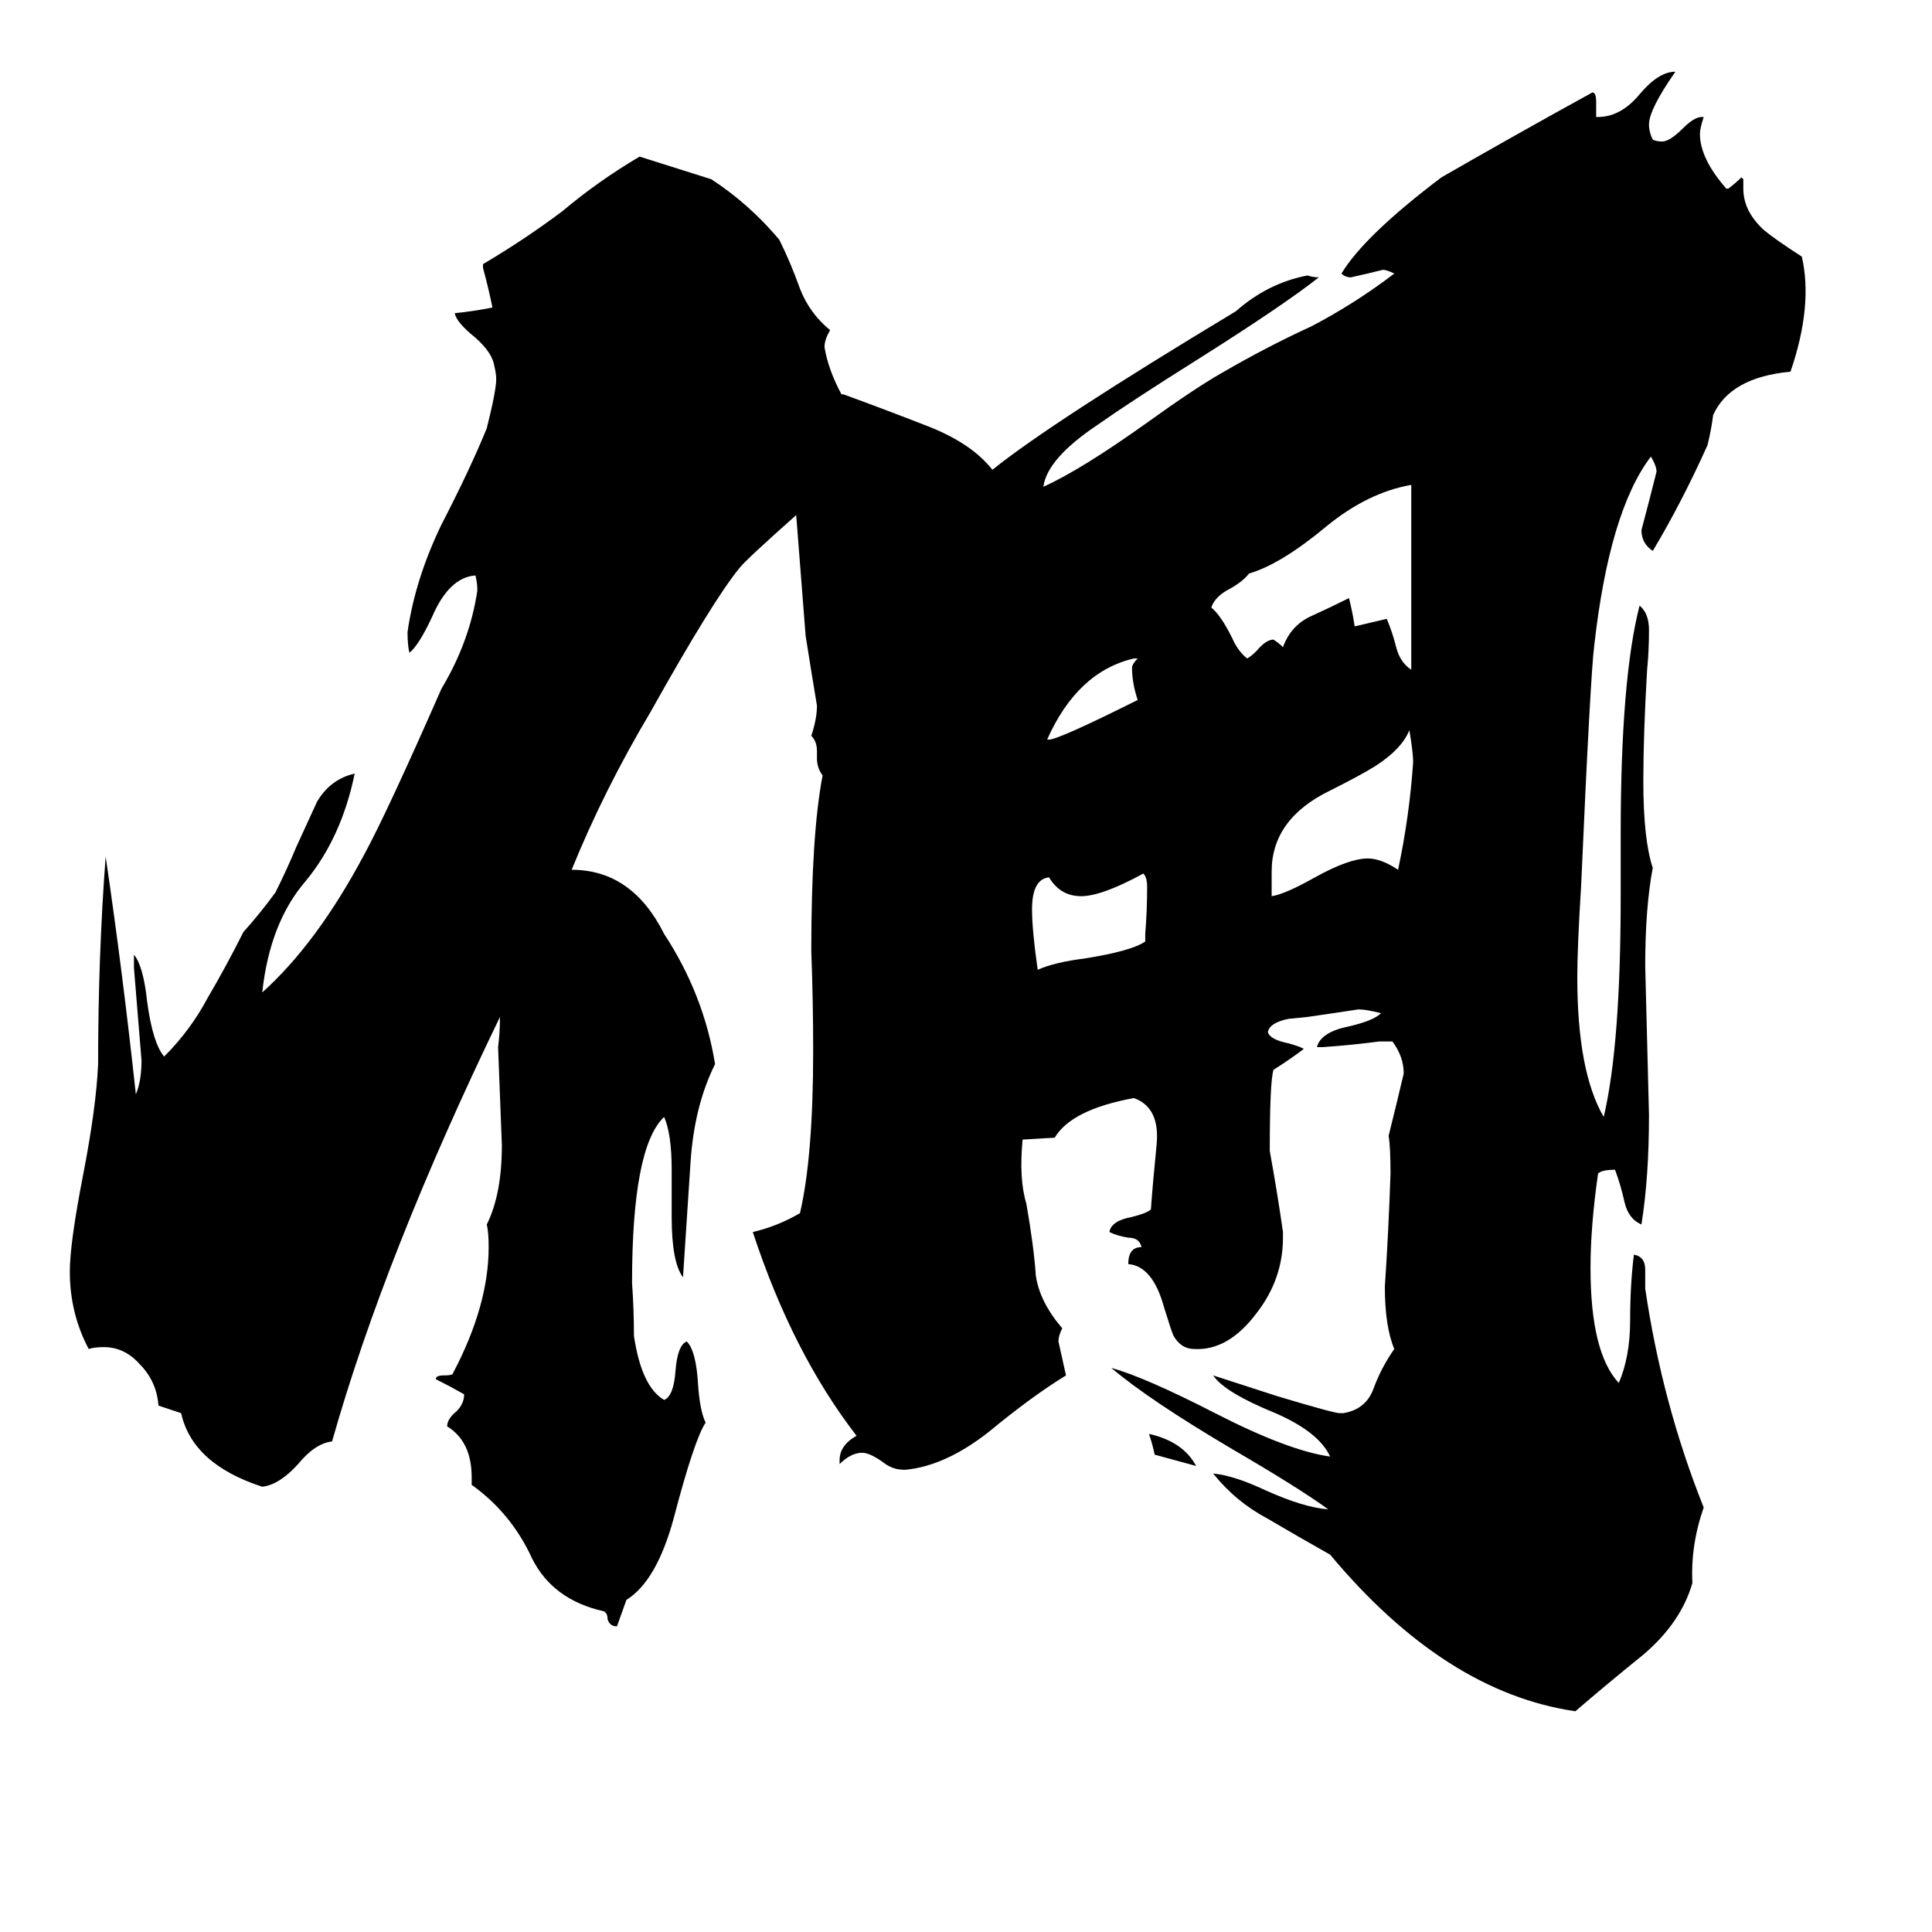 <svg xmlns="http://www.w3.org/2000/svg" viewBox="0 -800 1024 1024">
	<path fill="#000000" d="M608 -330Q608 -335 606 -337Q584 -325 573 -325Q562 -325 556 -335Q547 -334 547 -318Q547 -307 550 -286Q559 -290 575 -292Q600 -296 607 -301V-305Q608 -317 608 -330ZM603 -429Q600 -438 600 -446Q600 -448 603 -451H601Q571 -444 555 -408H556Q561 -408 603 -429ZM749 -396Q749 -401 747 -413Q743 -403 729 -394Q721 -389 705 -381Q674 -366 674 -338V-325Q681 -326 697 -335Q715 -345 725 -345Q732 -345 741 -339Q747 -367 749 -396ZM748 -445V-543Q725 -539 703 -521Q679 -501 662 -496Q659 -492 652 -488Q644 -484 642 -478Q647 -474 653 -462Q656 -455 661 -451Q663 -452 666 -455Q671 -461 675 -461Q678 -459 680 -457Q684 -468 694 -473Q705 -478 715 -483Q717 -475 718 -468L735 -472Q738 -465 740 -457Q742 -449 748 -445ZM634 -23Q623 -26 612 -29Q611 -34 609 -40Q627 -36 634 -23ZM446 -591H447Q469 -583 492 -574Q515 -565 526 -551Q557 -576 655 -635Q672 -650 693 -654Q696 -653 699 -653Q680 -638 634 -609Q599 -587 582 -575Q555 -557 553 -542Q573 -551 608 -576Q633 -594 647 -602Q671 -616 695 -627Q718 -639 739 -655Q735 -657 733 -657Q725 -655 716 -653Q713 -653 711 -655Q723 -675 764 -706Q804 -729 844 -751Q846 -751 846 -746V-738H847Q859 -738 869 -750Q879 -762 888 -762Q874 -742 874 -734Q874 -730 876 -726Q878 -725 881 -725Q885 -725 892 -732Q898 -738 902 -738H903Q901 -732 901 -729Q901 -716 915 -700H916Q920 -703 923 -706L924 -705V-700Q924 -688 935 -678Q941 -673 955 -664Q961 -638 949 -603Q917 -600 908 -580Q907 -572 905 -564Q891 -533 876 -508Q870 -512 870 -519Q874 -534 878 -550Q878 -553 875 -558Q853 -529 845 -458Q843 -443 838 -330Q836 -298 836 -282Q836 -232 850 -208Q859 -246 859 -325V-358Q859 -440 869 -479Q874 -475 874 -466Q874 -455 873 -445Q871 -411 871 -386Q871 -355 876 -340Q872 -319 872 -288Q873 -248 874 -209Q874 -176 870 -151Q863 -154 861 -163Q859 -172 856 -180Q849 -180 847 -178Q843 -150 843 -128Q843 -83 858 -67Q864 -81 864 -100Q864 -119 866 -135Q872 -134 872 -127V-117Q881 -56 903 -1Q896 19 897 39Q891 60 871 77Q850 94 835 107Q766 97 705 24Q689 15 672 5Q655 -4 643 -19Q654 -18 671 -10Q691 -1 704 0Q689 -11 653 -32Q609 -58 589 -75Q607 -70 644 -51Q683 -31 705 -28Q699 -41 676 -51Q649 -62 643 -71L677 -60Q707 -51 710 -51H712Q724 -53 728 -64Q732 -75 739 -85Q734 -97 734 -118Q736 -148 737 -178Q737 -192 736 -198Q740 -214 744 -231Q744 -240 738 -248H731Q716 -246 701 -245H698Q700 -253 715 -256Q728 -259 732 -263Q724 -265 720 -265Q707 -263 693 -261L683 -260Q673 -258 672 -253Q673 -249 683 -247Q690 -245 691 -244Q683 -238 675 -233Q673 -227 673 -190Q677 -168 680 -147V-144Q680 -122 666 -104Q651 -84 633 -85Q626 -85 622 -92Q621 -94 617 -107Q611 -129 598 -130Q598 -139 605 -139Q604 -144 598 -144Q592 -145 588 -147Q589 -153 600 -155Q608 -157 610 -159Q611 -173 613 -193Q615 -213 601 -218Q568 -212 559 -197L542 -196Q540 -175 544 -162Q548 -139 549 -124Q551 -110 563 -96Q561 -92 561 -89Q563 -80 565 -71Q547 -60 524 -41Q501 -23 480 -21H479Q473 -21 468 -25Q461 -30 457 -30Q451 -30 445 -24V-26Q445 -34 454 -39Q420 -83 399 -147Q412 -150 424 -157Q431 -187 431 -243Q431 -269 430 -296Q430 -358 436 -389Q433 -393 433 -398V-402Q433 -407 430 -410Q433 -419 433 -426Q430 -444 427 -463L422 -527Q395 -503 392 -499Q378 -482 345 -423Q320 -381 303 -339Q335 -339 352 -305Q373 -273 379 -236Q368 -214 366 -184Q364 -154 362 -123Q356 -131 356 -155V-180Q356 -199 352 -208Q335 -192 335 -120Q336 -106 336 -92Q340 -65 352 -58Q357 -60 358 -73Q359 -87 364 -89Q369 -84 370 -66Q371 -52 374 -46Q368 -37 357 5Q348 38 332 48L327 62Q323 62 322 58Q322 55 320 54Q293 48 282 26Q271 2 250 -13V-17Q250 -36 237 -44Q237 -48 242 -52Q246 -56 246 -61Q239 -65 231 -69Q231 -71 235 -71Q240 -71 240 -72Q259 -108 259 -139Q259 -147 258 -151Q266 -167 266 -193Q265 -219 264 -245Q265 -253 265 -261Q204 -135 176 -36Q167 -35 158 -24Q148 -13 139 -12Q102 -24 96 -51Q90 -53 84 -55Q83 -68 74 -77Q66 -86 55 -86Q50 -86 47 -85Q37 -104 37 -126Q37 -141 44 -177Q51 -213 52 -236Q52 -293 56 -346Q65 -285 72 -220Q75 -227 75 -238Q73 -262 71 -287V-294Q76 -288 78 -269Q81 -247 87 -240Q101 -254 110 -271Q120 -288 129 -306Q138 -316 146 -327Q152 -339 157 -351Q162 -362 168 -375Q175 -387 188 -390Q181 -356 162 -333Q143 -311 139 -274Q168 -300 193 -347Q205 -369 234 -435Q249 -460 253 -487Q253 -491 252 -495Q238 -494 229 -473Q222 -458 217 -454Q216 -458 216 -465Q220 -493 234 -522Q249 -551 258 -573Q263 -593 263 -599Q263 -602 262 -606Q261 -613 252 -621Q242 -629 241 -634Q251 -635 261 -637Q259 -647 256 -658V-660Q278 -673 298 -688Q317 -704 339 -717Q358 -711 377 -705Q397 -692 413 -673Q419 -661 424 -647Q429 -634 440 -625Q437 -620 437 -616Q439 -604 446 -591Z"/>
</svg>